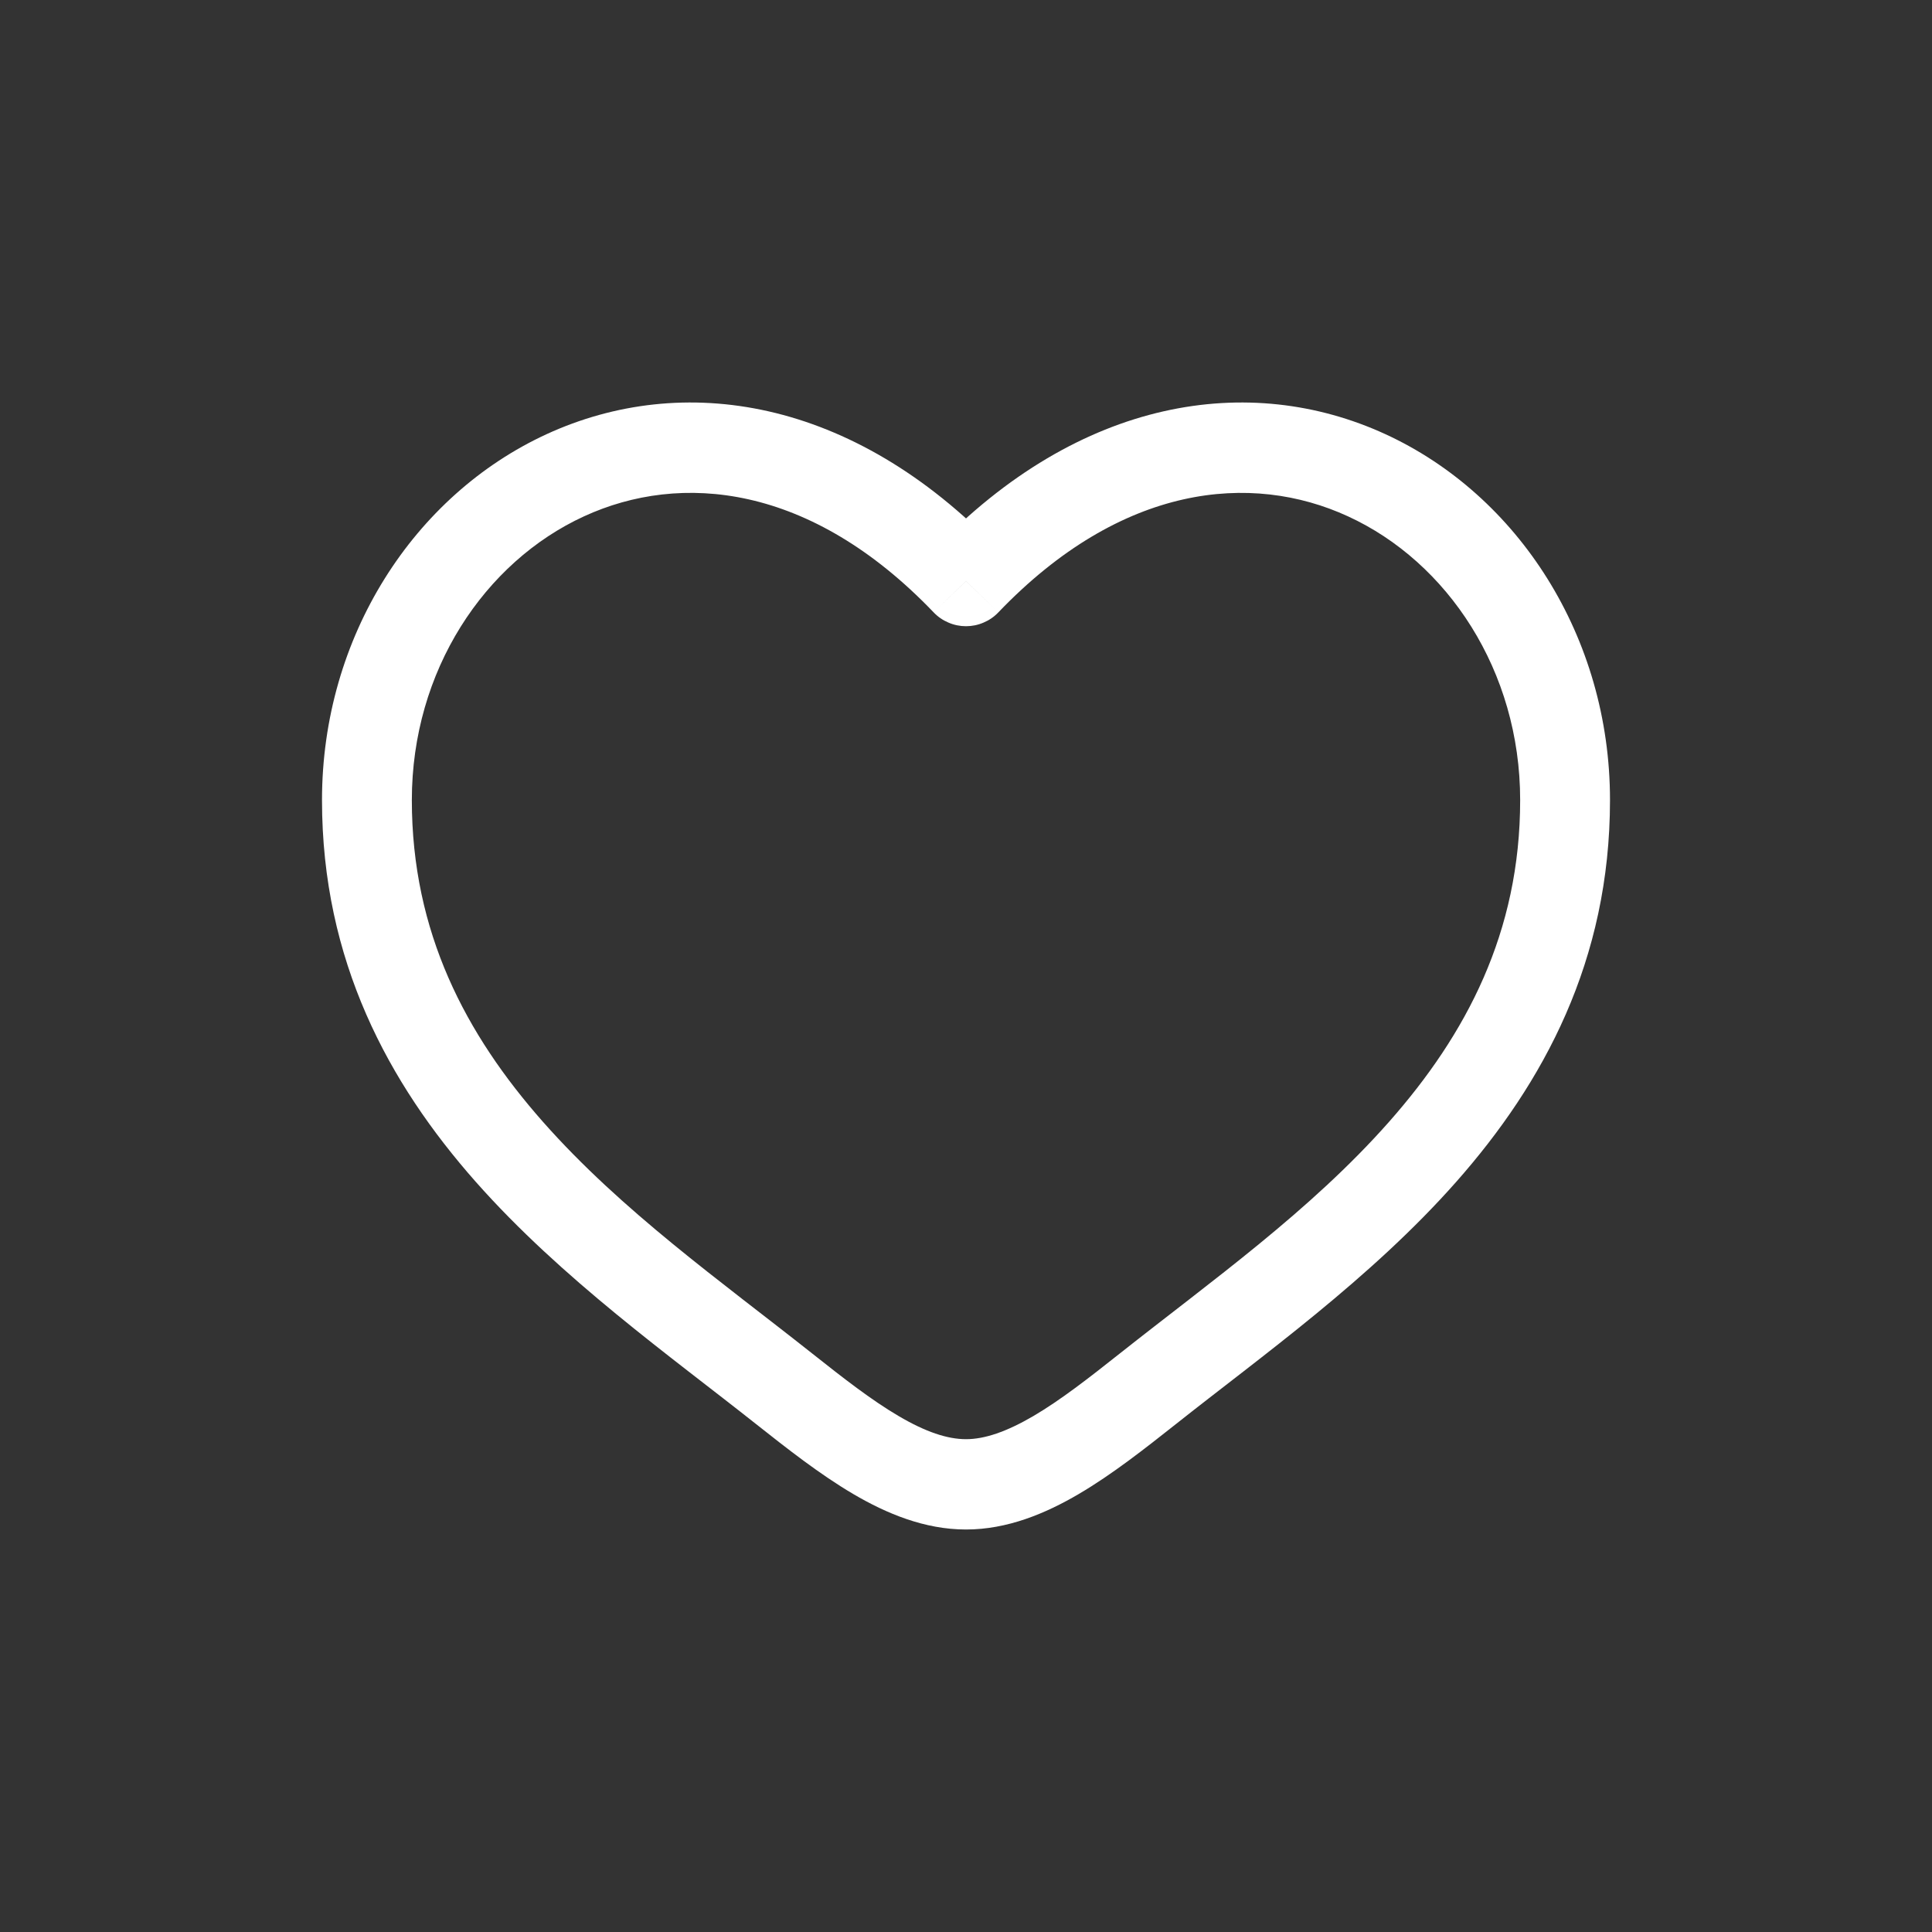 <svg width="24" height="24" viewBox="0 0 24 24" fill="none" xmlns="http://www.w3.org/2000/svg">
<rect x="0" y="0" width="24" height="24" fill="#333333" stroke="none"/>
<path d="M12 7.219L11.598 7.607C11.65 7.662 11.713 7.705 11.782 7.734C11.851 7.764 11.925 7.779 12 7.779C12.075 7.779 12.149 7.764 12.218 7.734C12.287 7.705 12.35 7.662 12.402 7.607L12 7.219ZM10.085 16.81C8.956 15.916 7.723 15.043 6.745 13.936C5.786 12.85 5.116 11.583 5.116 9.939H4C4 11.933 4.826 13.455 5.91 14.681C6.975 15.885 8.332 16.85 9.393 17.691L10.085 16.81ZM5.116 9.939C5.116 8.331 6.02 6.981 7.255 6.414C8.455 5.862 10.067 6.008 11.598 7.607L12.402 6.83C10.586 4.933 8.476 4.619 6.791 5.393C5.143 6.151 4 7.91 4 9.939H5.116ZM9.393 17.691C9.775 17.993 10.184 18.315 10.599 18.559C11.013 18.802 11.486 19 12 19V17.878C11.769 17.878 11.498 17.788 11.162 17.59C10.825 17.392 10.476 17.12 10.085 16.81L9.393 17.691ZM14.607 17.691C15.668 16.849 17.026 15.886 18.09 14.681C19.174 13.454 20 11.933 20 9.939H18.884C18.884 11.583 18.214 12.85 17.255 13.936C16.277 15.043 15.044 15.916 13.915 16.81L14.607 17.691ZM20 9.939C20 7.91 18.858 6.151 17.209 5.393C15.524 4.619 13.415 4.933 11.598 6.83L12.402 7.607C13.933 6.009 15.545 5.862 16.745 6.414C17.98 6.981 18.884 8.33 18.884 9.939H20ZM13.915 16.81C13.524 17.12 13.175 17.392 12.838 17.59C12.501 17.787 12.231 17.878 12 17.878V19C12.514 19 12.987 18.802 13.401 18.559C13.817 18.315 14.225 17.993 14.607 17.691L13.915 16.81Z" fill="white"/>
</svg>
